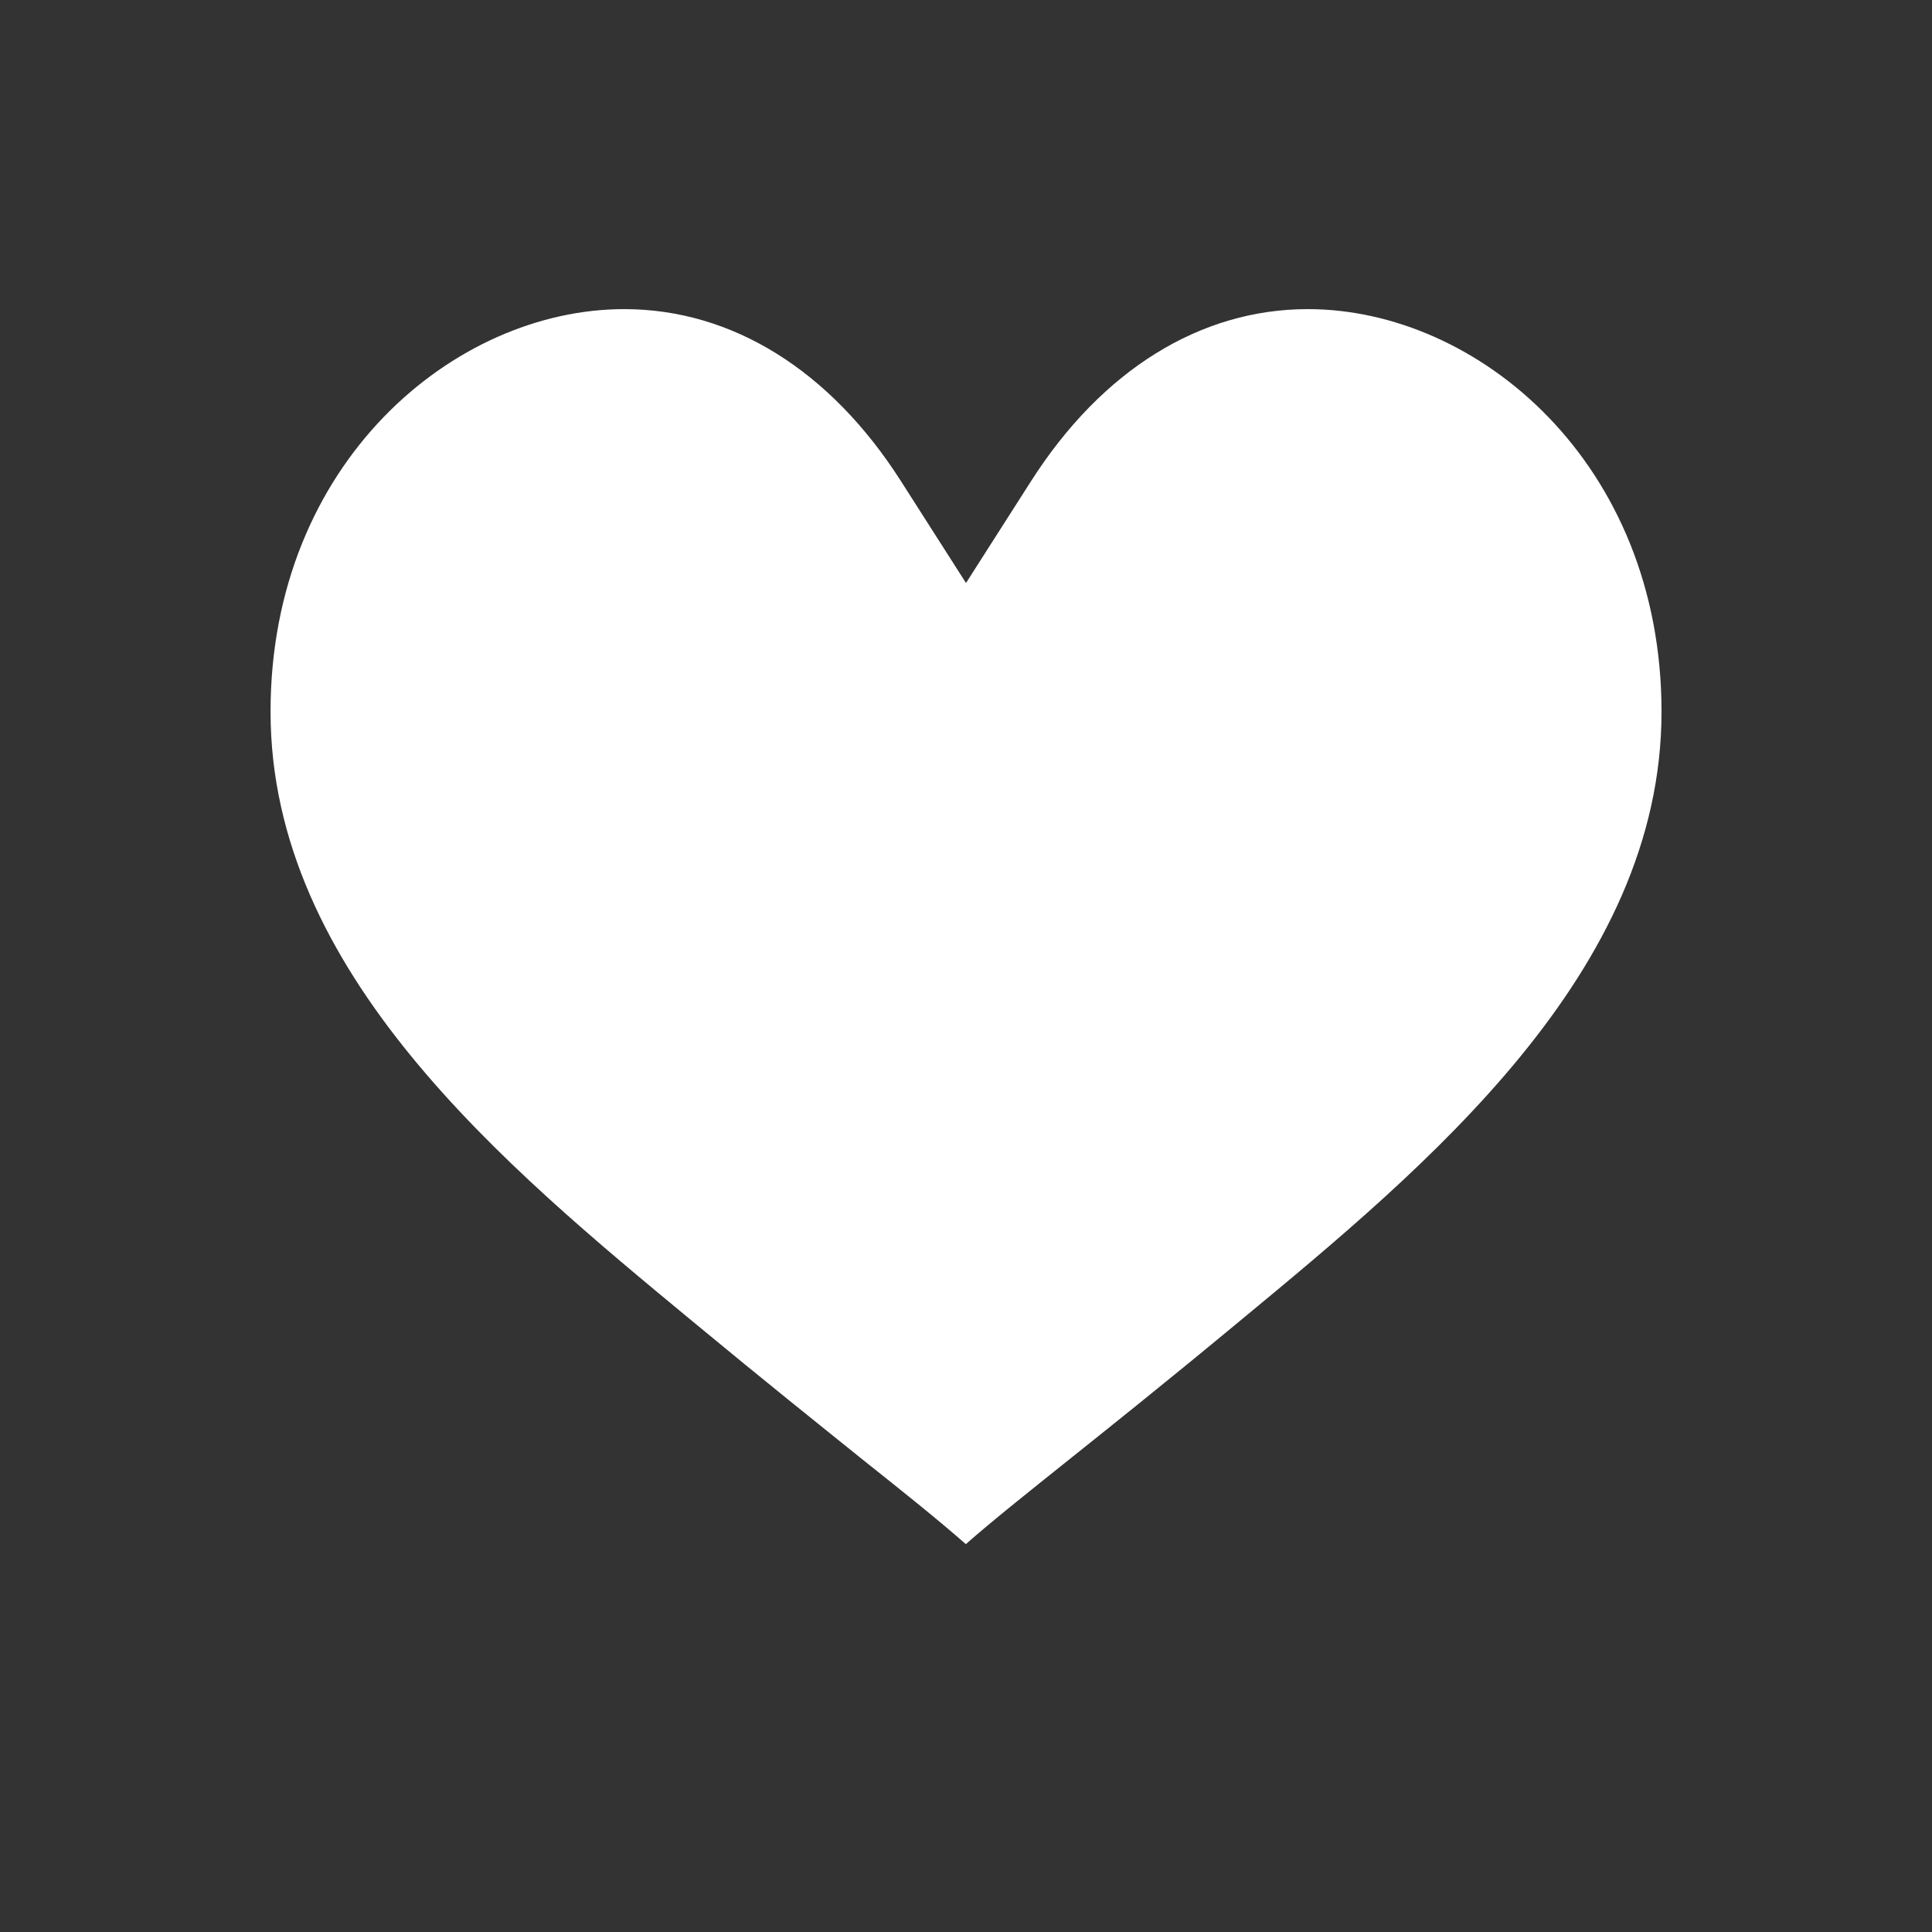 <?xml version="1.0" encoding="utf-8"?>
<!-- Generator: Adobe Illustrator 16.0.4, SVG Export Plug-In . SVG Version: 6.00 Build 0)  -->
<!DOCTYPE svg PUBLIC "-//W3C//DTD SVG 1.1//EN" "http://www.w3.org/Graphics/SVG/1.1/DTD/svg11.dtd">
<svg version="1.1" id="Layer_1" xmlns:sketch="http://www.bohemiancoding.com/sketch/ns"
	 xmlns="http://www.w3.org/2000/svg" xmlns:xlink="http://www.w3.org/1999/xlink" x="0px" y="0px" width="25px" height="25px"
	 viewBox="0 0 25 25" enable-background="new 0 0 25 25" xml:space="preserve">
<rect x="0" y="0" width="25" height="25" fill="#333333" stroke="none"/>
<title>Imported Layers</title>
<desc>Created with Sketch.</desc>
<g>
	<path fill="#FFFFFF" d="M8.959,17.096c-2.432-2.011-5.458-4.513-5.458-7.886C3.5,5.992,5.876,4,8.077,4
		c1.394,0,2.665,0.79,3.58,2.224l0.843,1.32l0.843-1.32C14.259,4.79,15.53,4,16.923,4C19.124,4,21.5,5.992,21.5,9.21
		c0,3.369-3.03,5.877-5.472,7.896c-0.975,0.808-1.686,1.375-2.266,1.838c-0.524,0.42-0.917,0.732-1.264,1.037
		c-0.356-0.312-0.767-0.642-1.348-1.104C10.609,18.441,9.914,17.887,8.959,17.096"/>
</g>
</svg>
